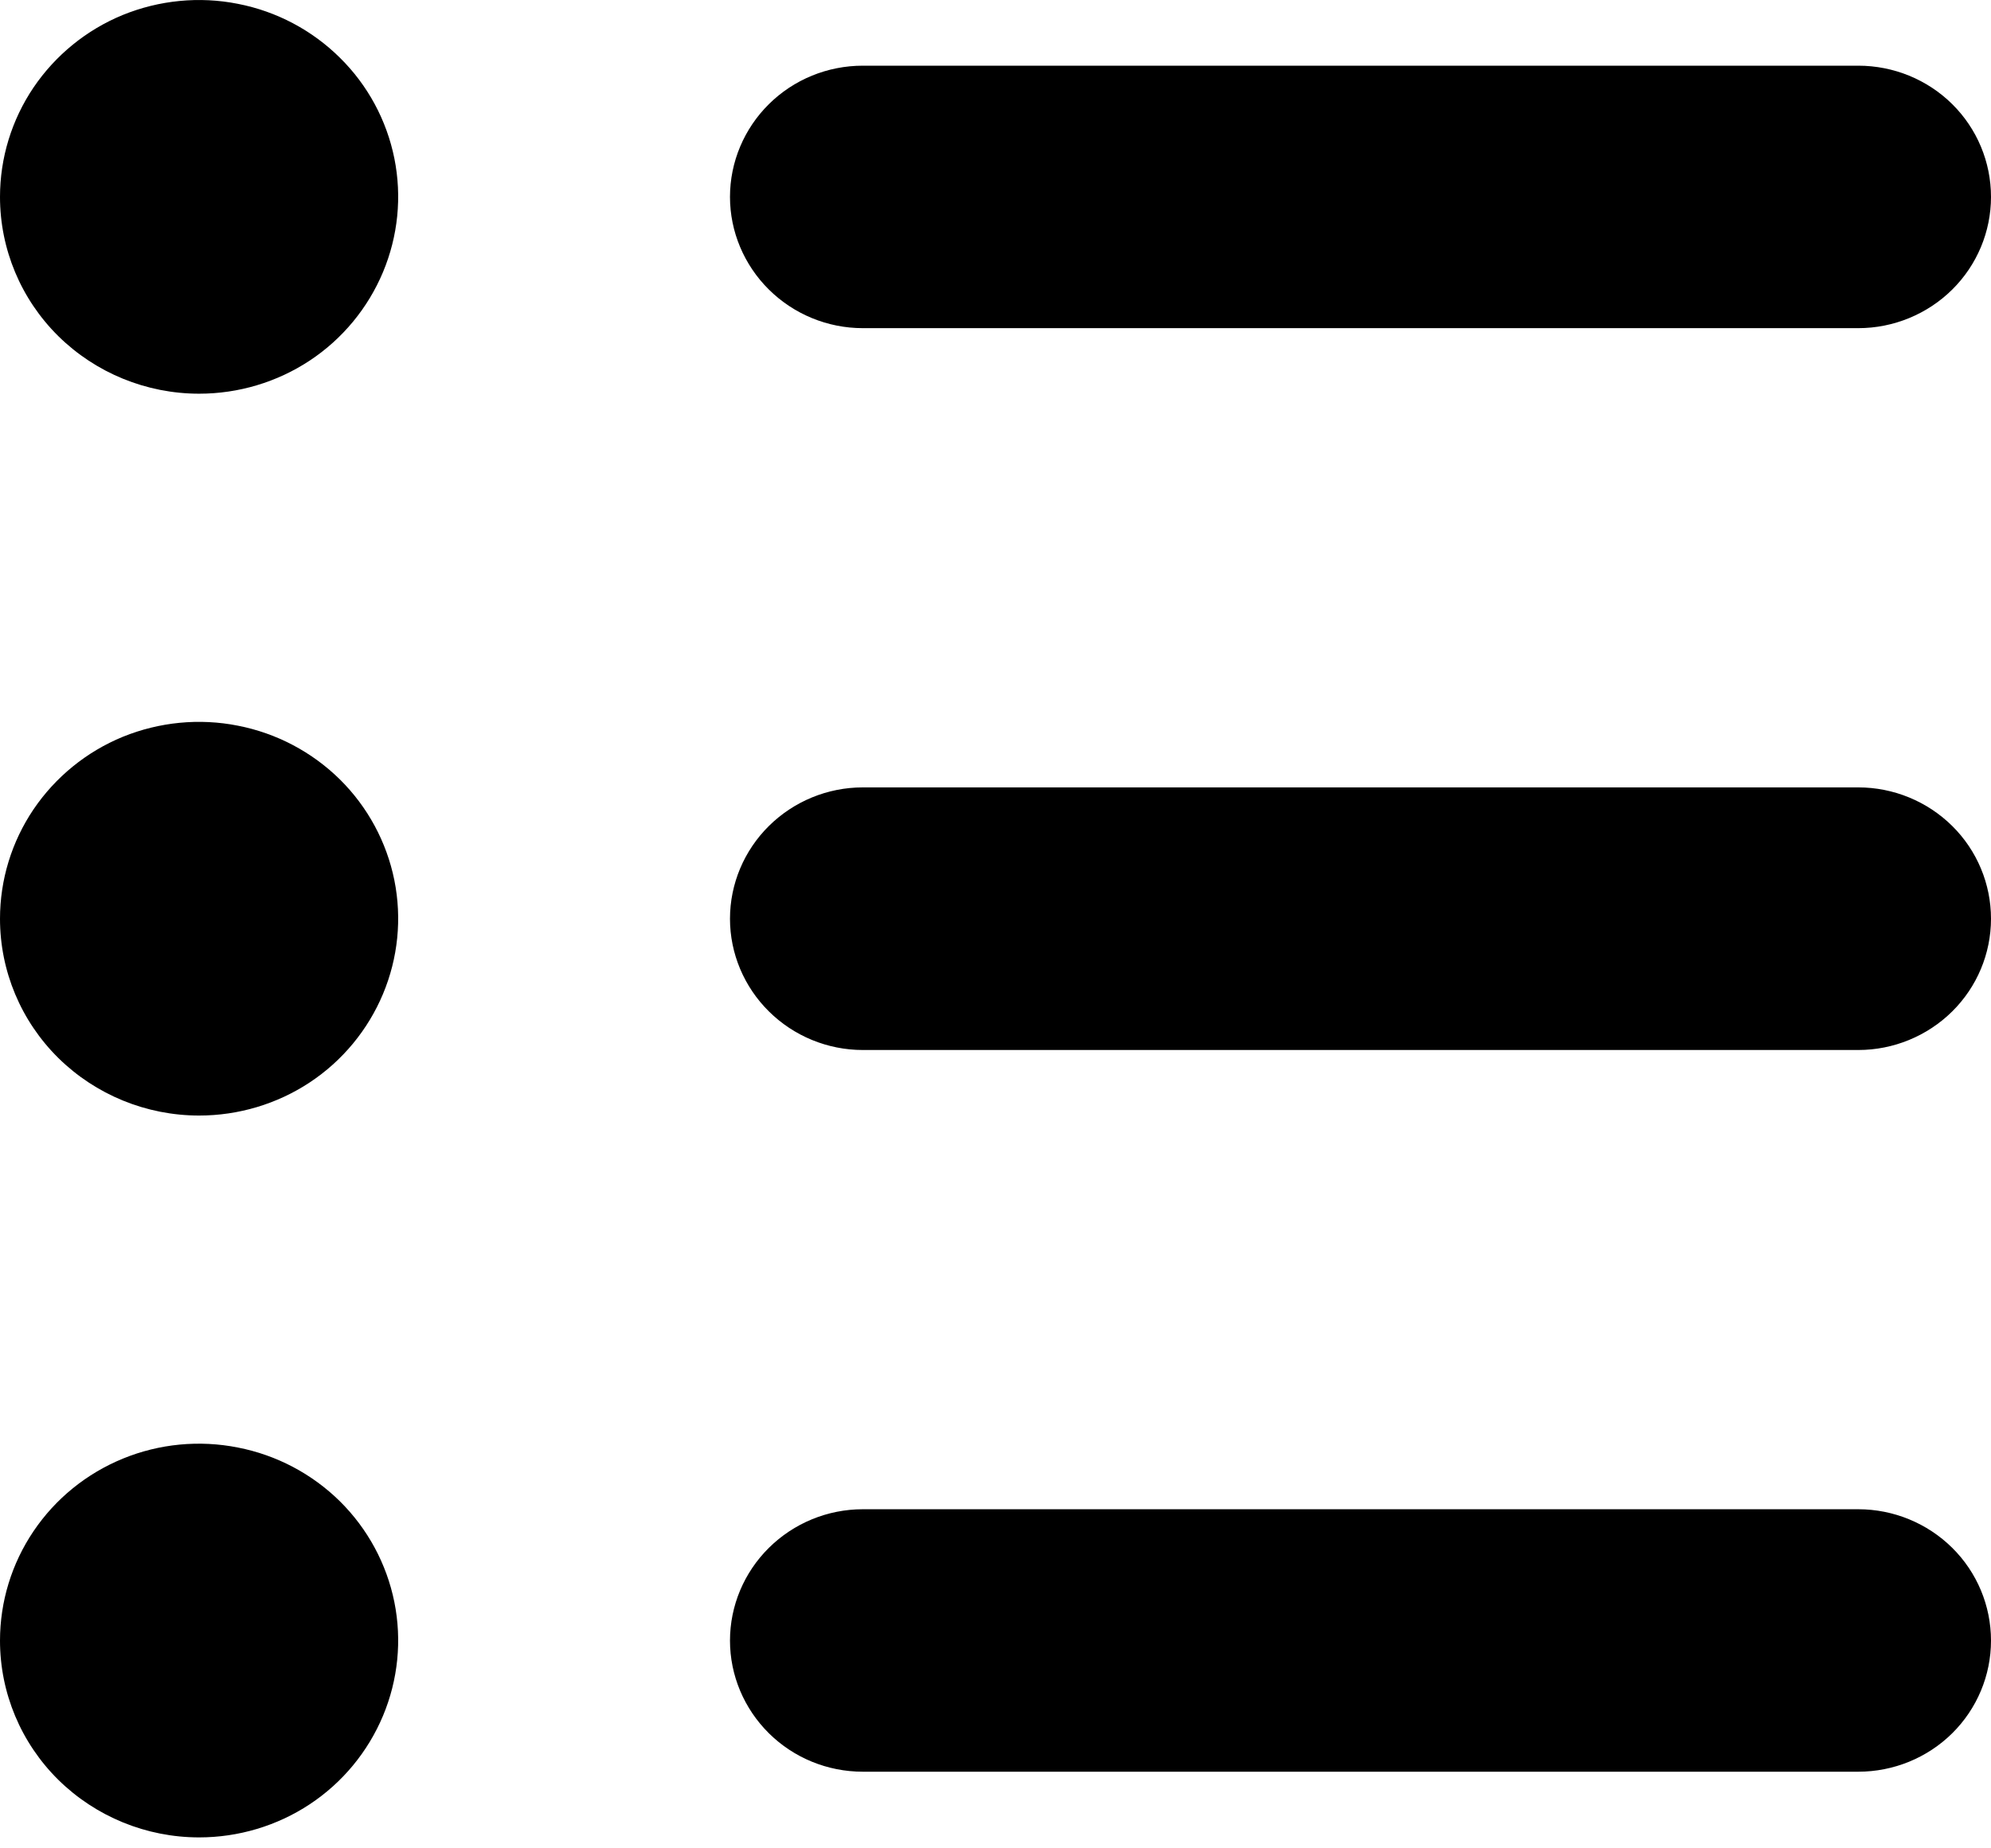 <svg width="14" height="13" viewBox="0 0 14 13" xmlns="http://www.w3.org/2000/svg">
<path d="M0 11.539C0 11.265 0.082 10.997 0.236 10.769C0.39 10.541 0.608 10.364 0.864 10.259C1.12 10.154 1.402 10.127 1.673 10.181C1.945 10.234 2.194 10.366 2.39 10.559C2.586 10.753 2.719 11 2.773 11.268C2.827 11.537 2.799 11.815 2.693 12.068C2.587 12.321 2.408 12.538 2.178 12.69C1.948 12.842 1.677 12.923 1.4 12.923C1.029 12.923 0.673 12.777 0.41 12.518C0.147 12.258 0 11.906 0 11.539ZM1.4 2.769C1.677 2.769 1.948 2.688 2.178 2.536C2.408 2.384 2.587 2.167 2.693 1.914C2.799 1.661 2.827 1.383 2.773 1.114C2.719 0.846 2.586 0.599 2.39 0.406C2.194 0.212 1.945 0.08 1.673 0.027C1.402 -0.027 1.12 0.001 0.864 0.105C0.608 0.21 0.39 0.388 0.236 0.615C0.082 0.843 0 1.111 0 1.385C0 1.752 0.147 2.104 0.41 2.364C0.673 2.623 1.029 2.769 1.4 2.769ZM1.4 7.846C1.677 7.846 1.948 7.765 2.178 7.613C2.408 7.461 2.587 7.244 2.693 6.991C2.799 6.738 2.827 6.46 2.773 6.191C2.719 5.923 2.586 5.676 2.39 5.482C2.194 5.289 1.945 5.157 1.673 5.104C1.402 5.05 1.12 5.078 0.864 5.182C0.608 5.287 0.39 5.465 0.236 5.692C0.082 5.92 0 6.188 0 6.462C0 6.829 0.147 7.181 0.41 7.441C0.673 7.7 1.029 7.846 1.4 7.846ZM6.067 2.308H13.067C13.314 2.308 13.552 2.21 13.727 2.037C13.902 1.864 14 1.629 14 1.385C14 1.14 13.902 0.905 13.727 0.732C13.552 0.559 13.314 0.462 13.067 0.462H6.067C5.819 0.462 5.582 0.559 5.407 0.732C5.232 0.905 5.133 1.14 5.133 1.385C5.133 1.629 5.232 1.864 5.407 2.037C5.582 2.21 5.819 2.308 6.067 2.308ZM6.067 7.385H13.067C13.314 7.385 13.552 7.287 13.727 7.114C13.902 6.941 14 6.706 14 6.462C14 6.217 13.902 5.982 13.727 5.809C13.552 5.636 13.314 5.538 13.067 5.538H6.067C5.819 5.538 5.582 5.636 5.407 5.809C5.232 5.982 5.133 6.217 5.133 6.462C5.133 6.706 5.232 6.941 5.407 7.114C5.582 7.287 5.819 7.385 6.067 7.385ZM6.067 12.461H13.067C13.314 12.461 13.552 12.364 13.727 12.191C13.902 12.018 14 11.783 14 11.539C14 11.294 13.902 11.059 13.727 10.886C13.552 10.713 13.314 10.615 13.067 10.615H6.067C5.819 10.615 5.582 10.713 5.407 10.886C5.232 11.059 5.133 11.294 5.133 11.539C5.133 11.783 5.232 12.018 5.407 12.191C5.582 12.364 5.819 12.461 6.067 12.461Z" />
</svg>
